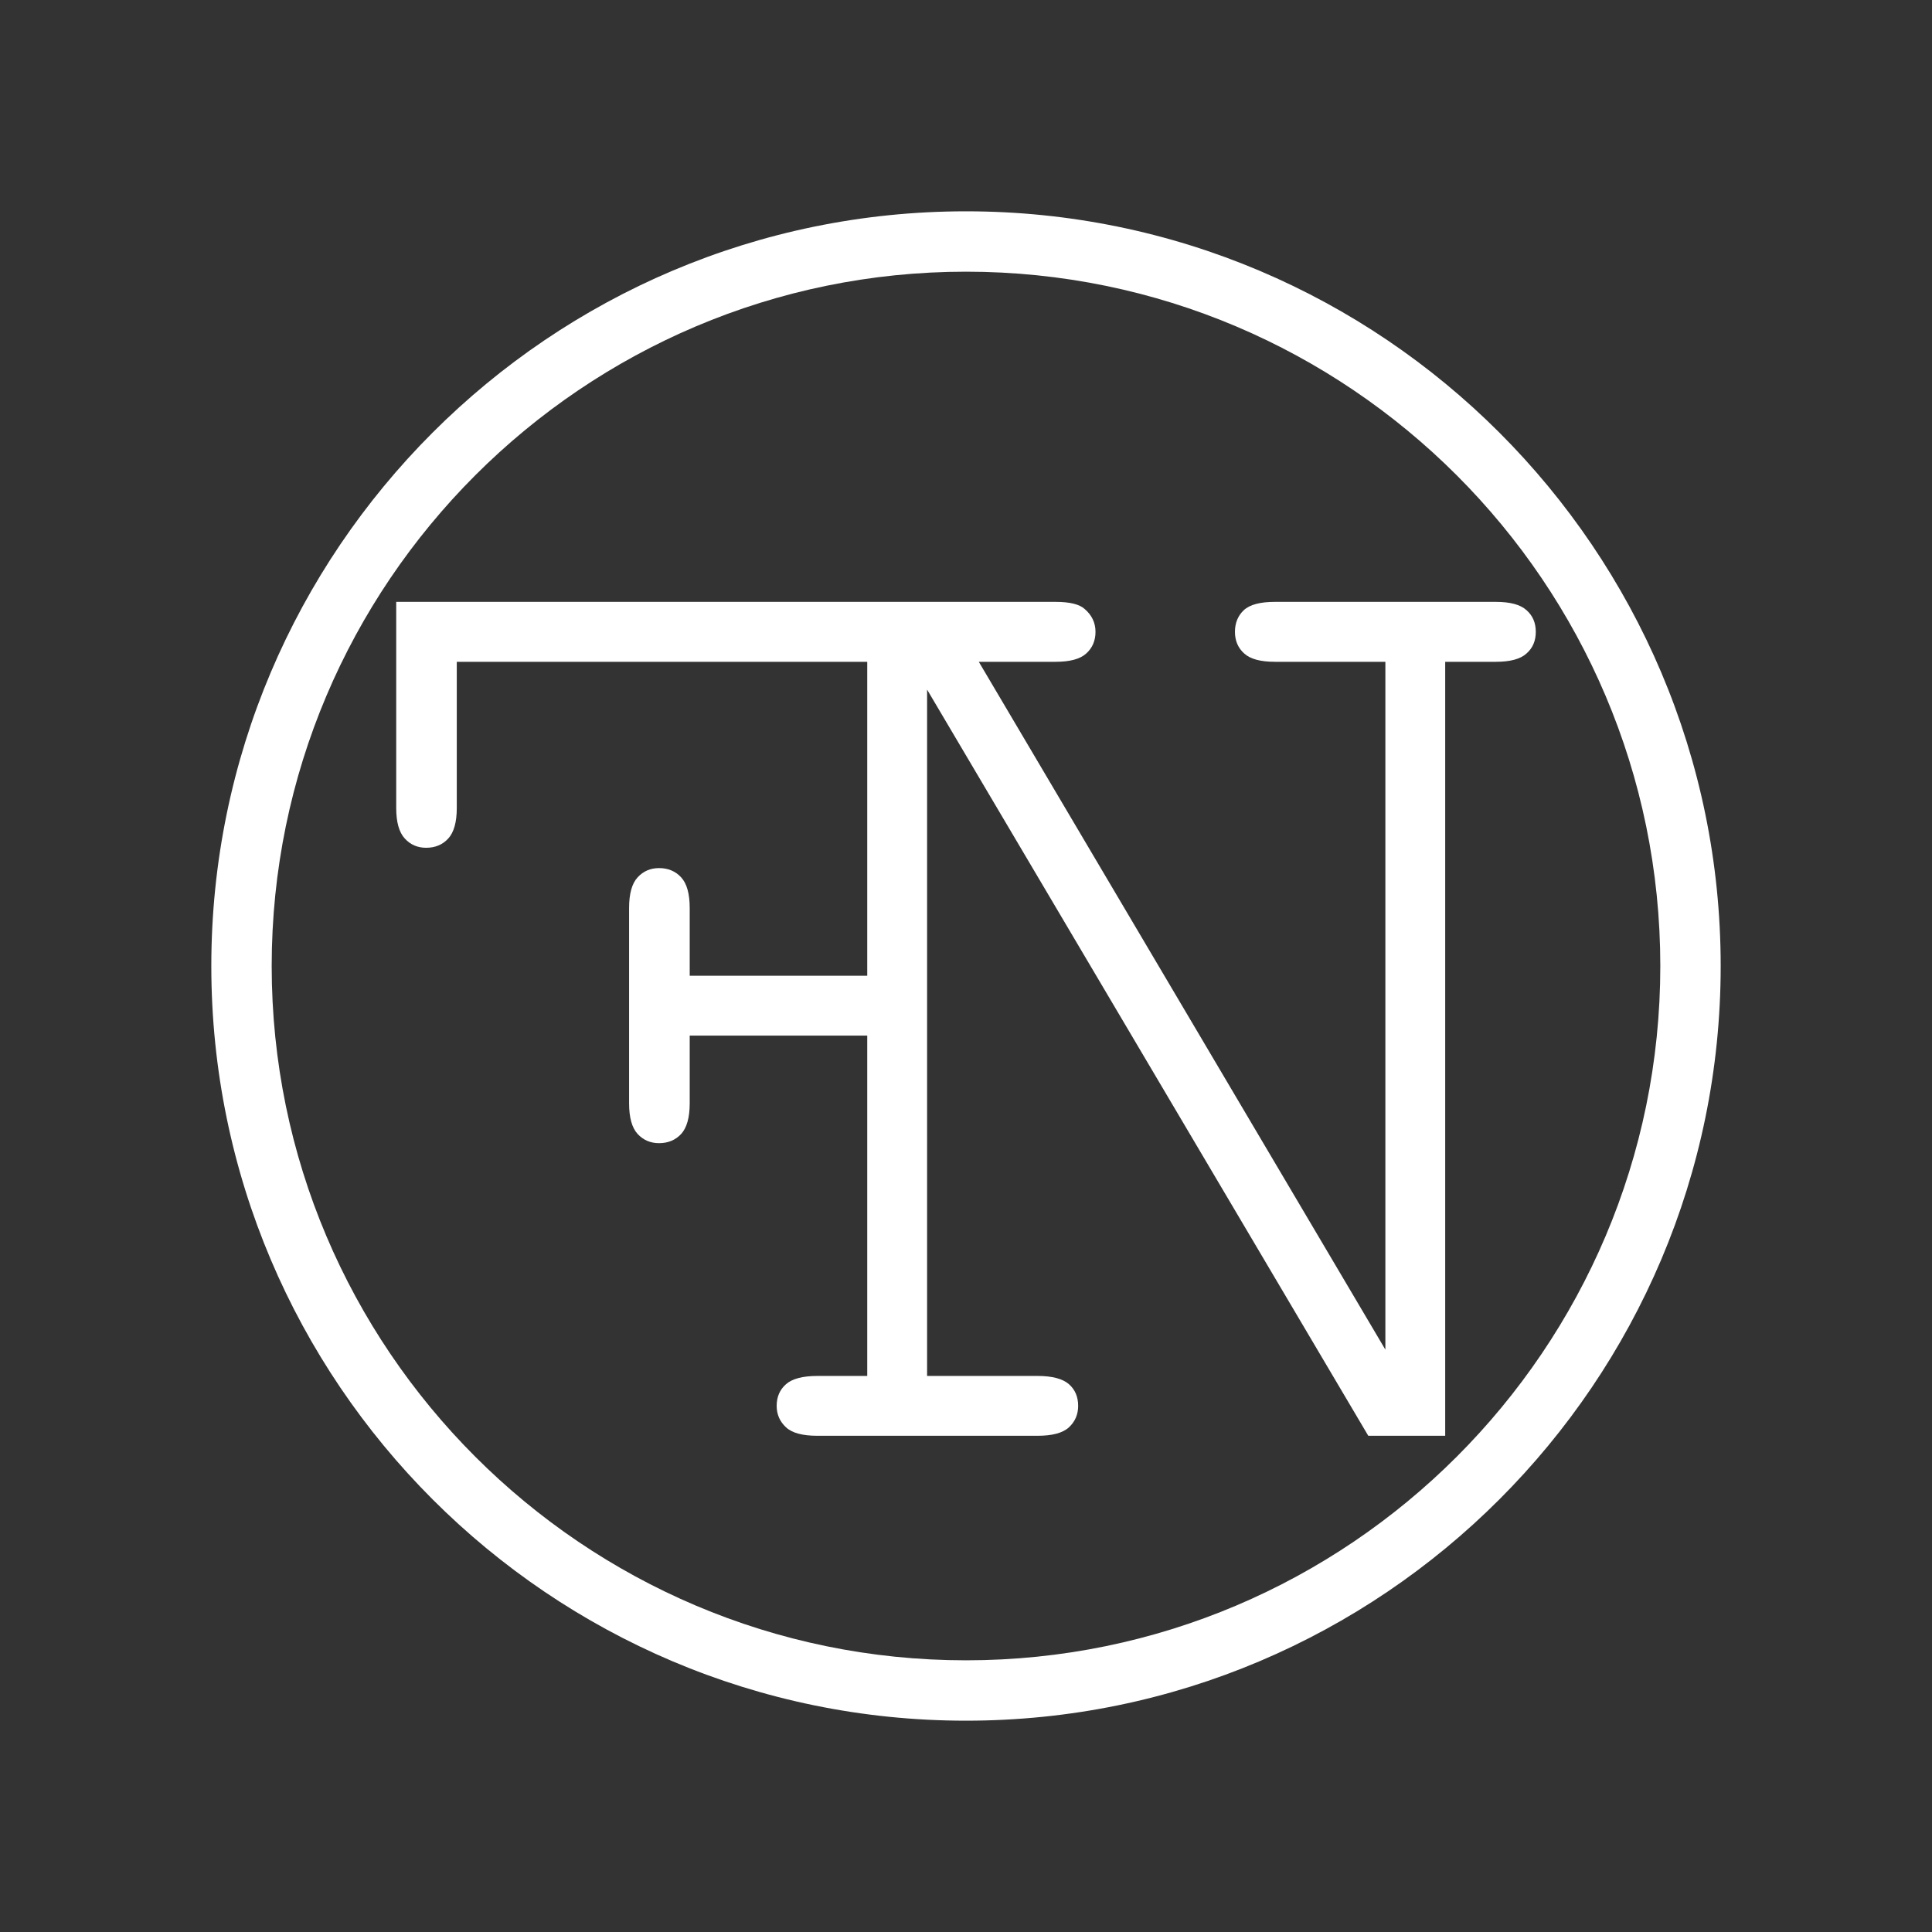 <svg version="1.1" xmlns="http://www.w3.org/2000/svg" xmlns:xlink="http://www.w3.org/1999/xlink" x="0px" y="0px"
	 width="512px" height="512px" viewBox="0 0 512 512" enable-background="new 0 0 512 512" xml:space="preserve">
<rect x="0" y="0" width="512" height="512" fill="#333333" stroke="none"/>
<path fill="#fff" d="M404.526,161.689c-1.612-1.465-4.328-2.187-8.097-2.187h-58.584c-3.863,0-6.619,0.722-8.211,2.187
	c-1.542,1.448-2.361,3.369-2.361,5.756c0,2.384,0.841,4.305,2.473,5.75c1.609,1.469,4.33,2.189,8.1,2.189h29.292v182.284
	L259.391,175.385h20.354c3.771,0,6.488-0.721,8.102-2.189c1.622-1.445,2.472-3.366,2.472-5.75c0-2.387-0.954-4.419-2.865-6.049
	c-1.369-1.256-3.937-1.894-7.708-1.894h-29.718h-41.559H105v54.595c0,3.78,0.759,6.485,2.277,8.124
	c1.491,1.641,3.399,2.446,5.651,2.446c2.399,0,4.356-0.806,5.859-2.446c1.506-1.639,2.265-4.344,2.265-8.124v-38.713h87.416h21.359
	v83.191H182.78v-17.952c0-3.769-0.759-6.484-2.274-8.124c-1.518-1.64-3.469-2.446-5.849-2.446c-2.276,0-4.161,0.807-5.677,2.446
	c-1.518,1.64-2.265,4.355-2.265,8.124v51.757c0,3.766,0.748,6.482,2.265,8.141c1.517,1.621,3.401,2.429,5.677,2.429
	c2.38,0,4.332-0.808,5.849-2.429c1.516-1.658,2.274-4.375,2.274-8.141v-17.938h47.047v90.198h-13.236
	c-3.888,0-6.675,0.749-8.294,2.19c-1.638,1.445-2.471,3.34-2.471,5.737c0,2.272,0.833,4.161,2.471,5.68
	c1.62,1.518,4.407,2.248,8.294,2.248h58.39c3.87,0,6.655-0.73,8.305-2.248c1.627-1.519,2.436-3.407,2.436-5.68
	c0-2.397-0.809-4.292-2.436-5.737c-1.649-1.441-4.435-2.19-8.305-2.19h-29.292V182.751l116.92,197.746h20.384V175.385h13.437
	c3.769,0,6.484-0.721,8.097-2.189c1.66-1.445,2.474-3.366,2.474-5.75C407,165.059,406.187,163.138,404.526,161.689z"/>
<g>
	<path fill="#fff" d="M256,456c-110.28,0-200-89.72-200-200S145.72,56,256,56s200,89.72,200,200S366.28,456,256,456z M256,72
		C154.542,72,72,154.542,72,256s82.542,184,184,184s184-82.542,184-184S357.458,72,256,72z"/>
</g>
</svg>
